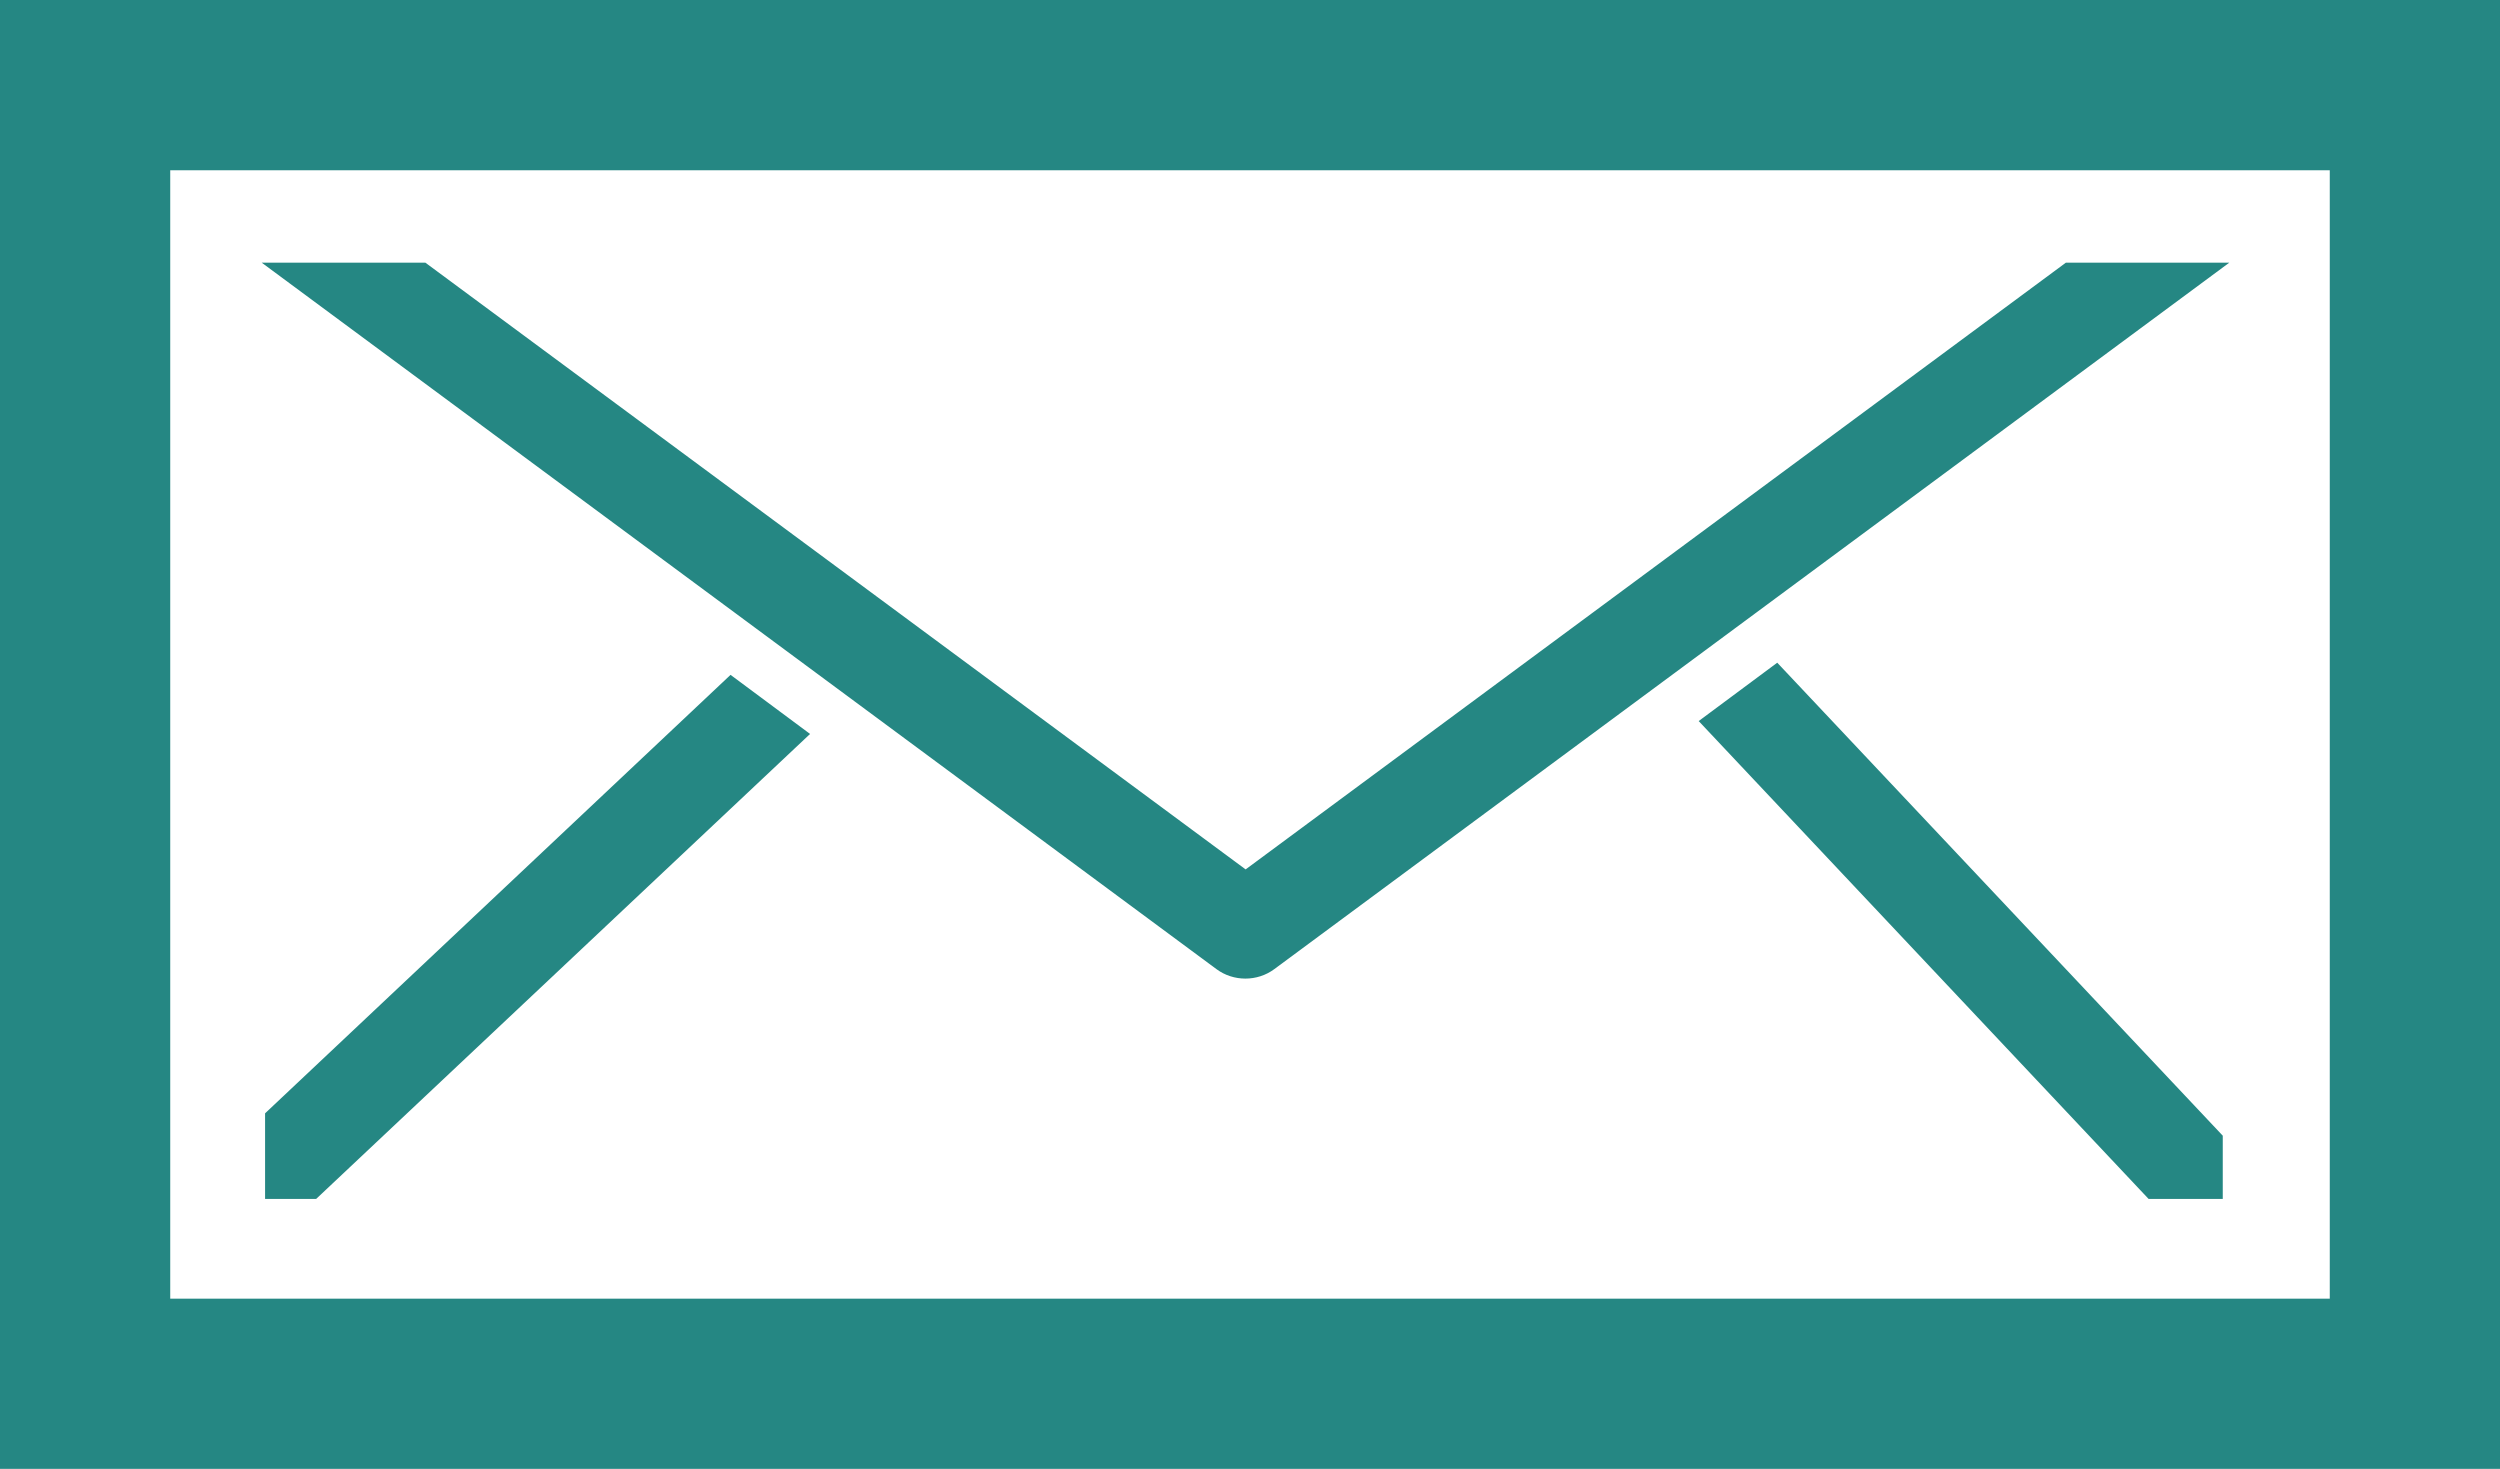<?xml version="1.0" encoding="utf-8"?>
<!-- Generator: Adobe Illustrator 18.0.0, SVG Export Plug-In . SVG Version: 6.00 Build 0)  -->
<!DOCTYPE svg PUBLIC "-//W3C//DTD SVG 1.1//EN" "http://www.w3.org/Graphics/SVG/1.1/DTD/svg11.dtd">
<svg version="1.1" id="Layer_1" xmlns="http://www.w3.org/2000/svg" xmlns:xlink="http://www.w3.org/1999/xlink" x="0px" y="0px"
	 viewBox="0 0 1028 604" enable-background="new 0 0 1028 604" xml:space="preserve">
<path fill="#258783" d="M958,70v464H70V70H958 M1028,0h-70H70H0v70v464v70h70h888h70v-70V70V0L1028,0z"/>
<path fill="#258783" d="M849.5,108L512.2,357.5L174.9,108h-67.3l392.6,290.5c3.5,2.6,7.7,3.9,11.9,3.9c4.2,0,8.4-1.3,11.9-3.9
	L916.7,108H849.5z"/>
<g>
	<polygon fill="#258783" points="730.8,272.5 698.5,296.5 883.5,493 914,493 914,467 	"/>
	<polygon fill="#258783" points="300.4,277.5 109,457.8 109,493 130,493 333.1,301.8 	"/>
</g>
</svg>
